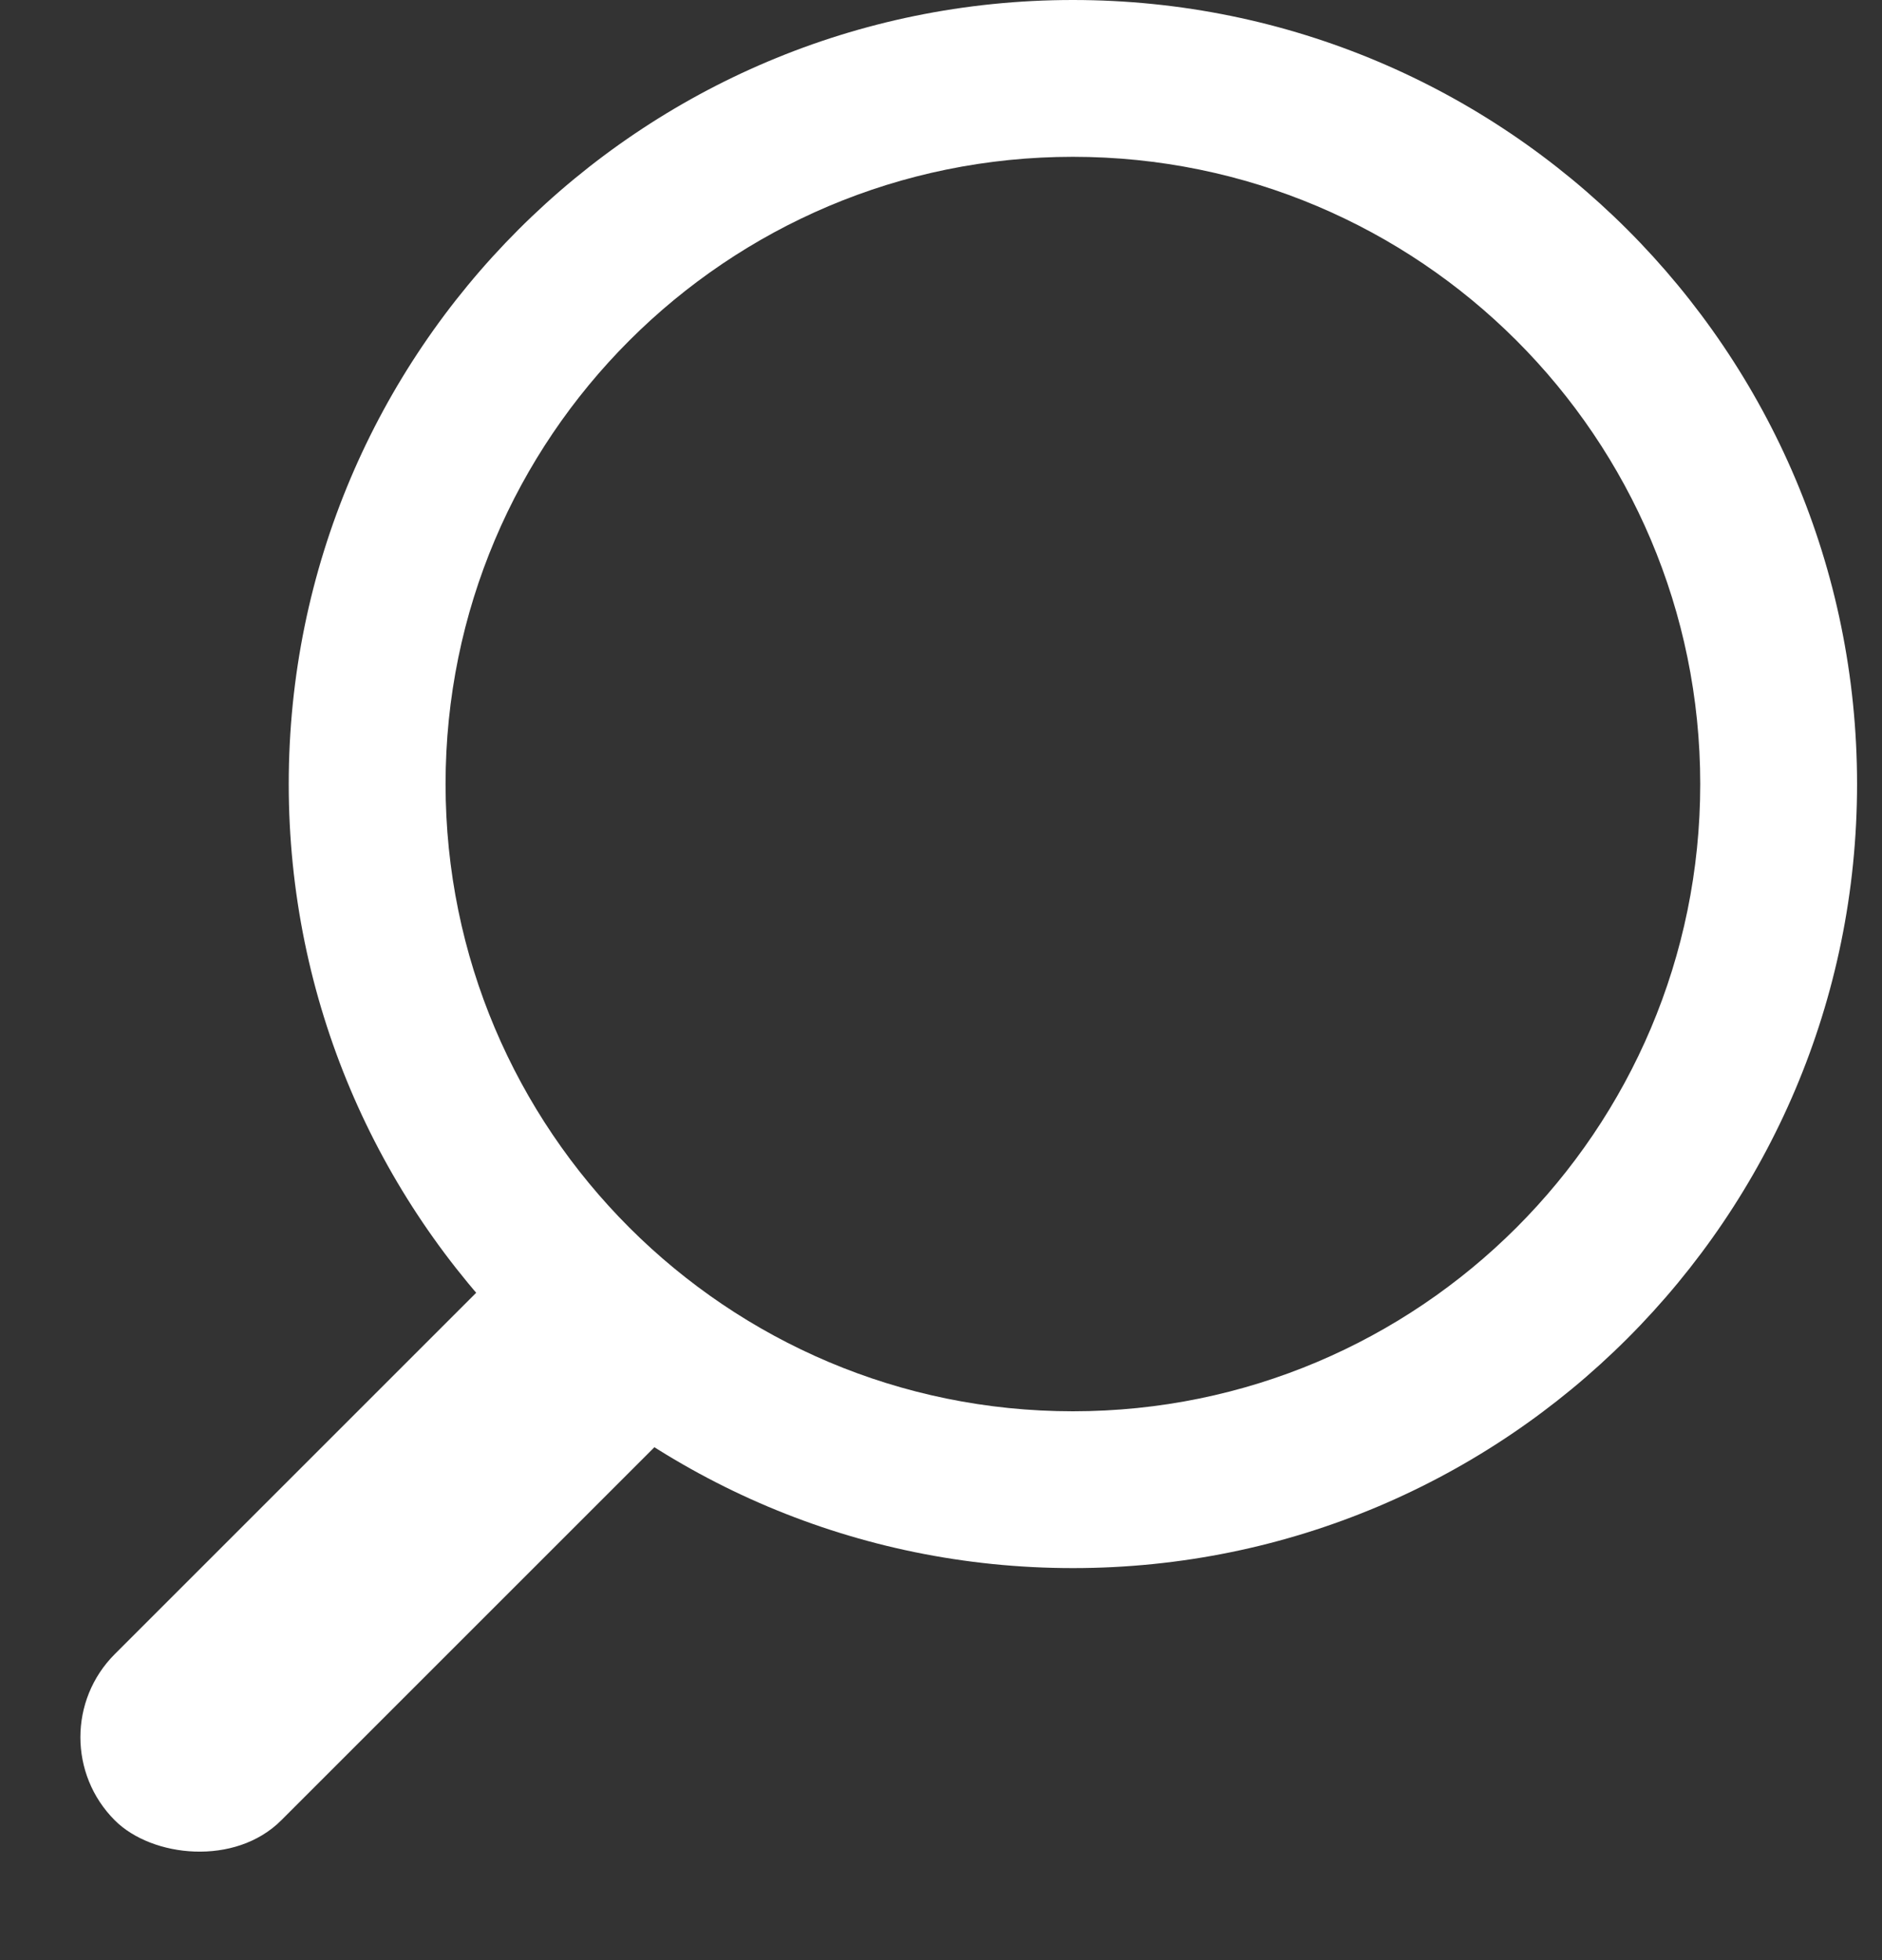 <?xml version="1.0" encoding="UTF-8"?>
<svg width="24px" height="25px" viewBox="0 0 24 25" version="1.1" xmlns="http://www.w3.org/2000/svg" xmlns:xlink="http://www.w3.org/1999/xlink">
    <rect x="0" y="0" width="24" height="25" fill="#333333" stroke="none"/>
    <title>검색창</title>
    <g id="Application" stroke="none" stroke-width="1" fill="none" fill-rule="evenodd">
        <g id="Galaxy-S10----Home" transform="translate(-277, -20)" fill="#FFFFFF">
            <g id="search" transform="translate(277, 20)">
                <path d="M13.682,0 C19.205,0 23.682,4.477 23.682,10 C23.682,15.523 19.205,20 13.682,20 C8.159,20 3.682,15.523 3.682,10 C3.682,4.477 8.159,0 13.682,0 Z M13.682,2 C9.264,2 5.682,5.582 5.682,10 C5.682,14.418 9.264,18 13.682,18 C18.1,18 21.682,14.418 21.682,10 C21.682,5.582 18.1,2 13.682,2 Z" id="Combined-Shape"></path>
                <rect id="Rectangle" transform="translate(5, 19.682) rotate(-45) translate(-5, -19.682) " x="0" y="18.182" width="10" height="3" rx="1.5"></rect>
            </g>
        </g>
    </g>
</svg>
